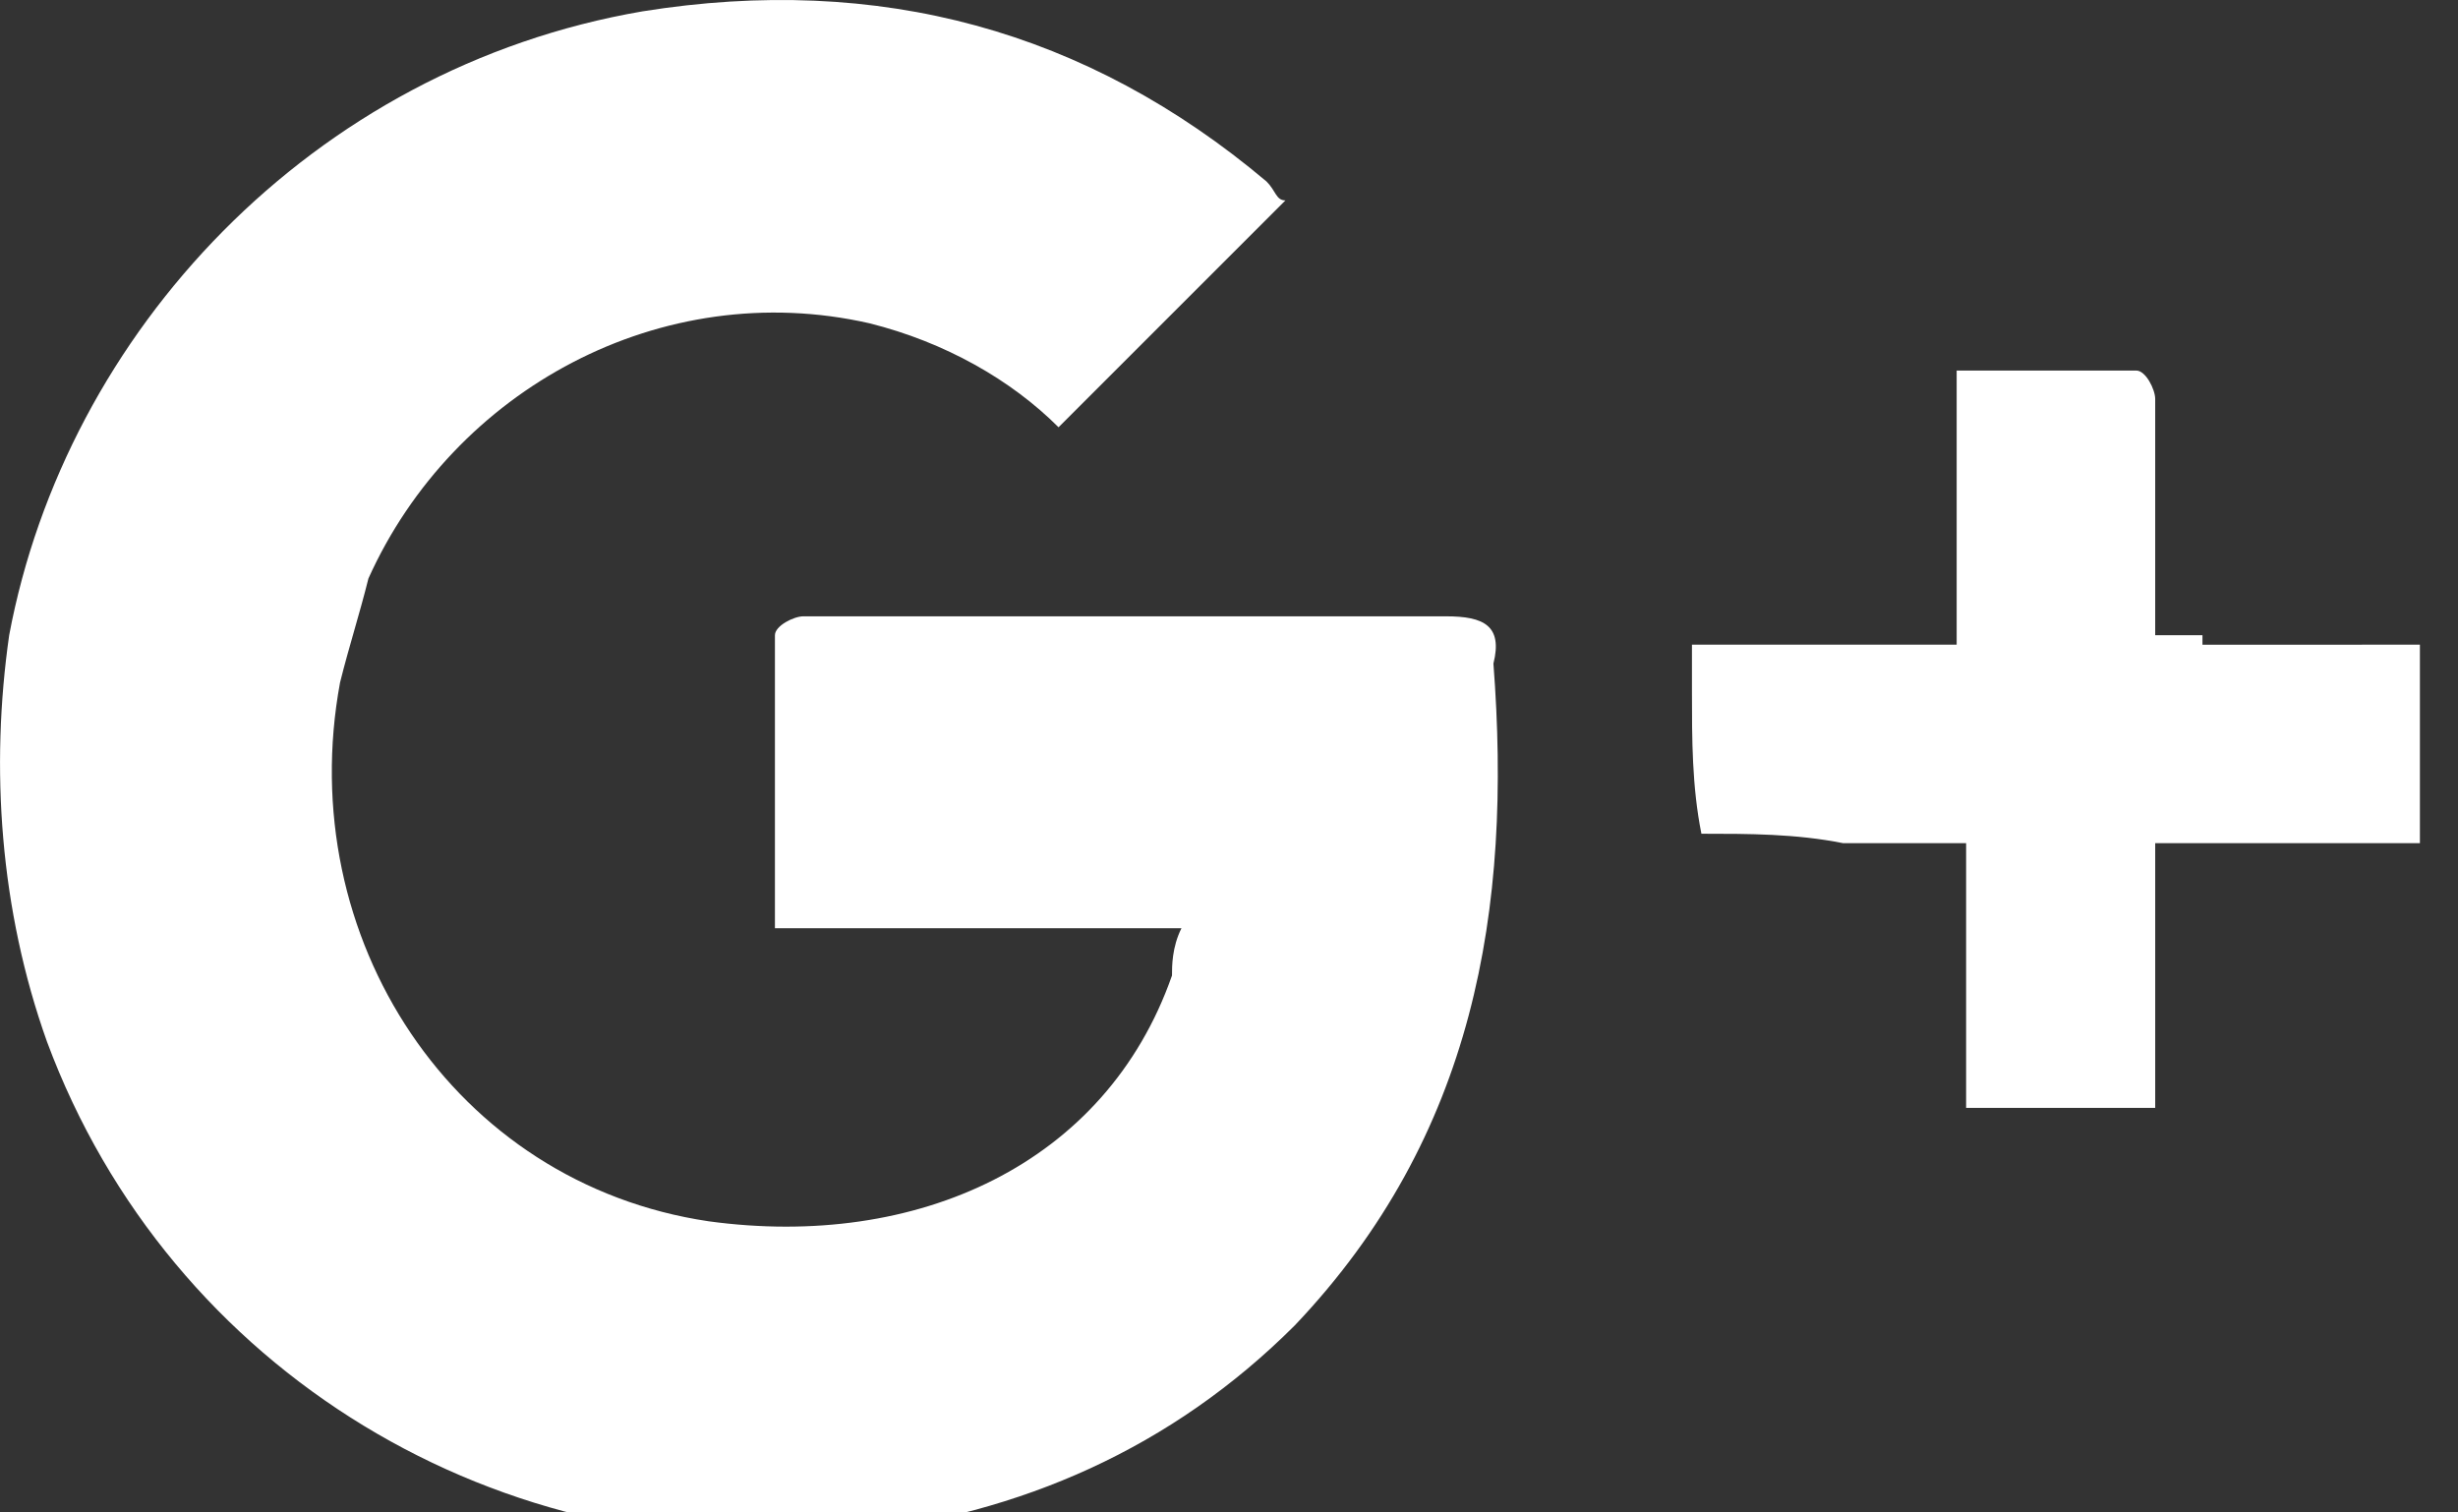 <svg xmlns="http://www.w3.org/2000/svg" xmlns:xlink="http://www.w3.org/1999/xlink" version="1.1" xml:space="preserve" width="26" height="16"><rect width="100%" height="100%" fill="#333333" stroke="none"/><rect id="backgroundrect" width="100%" height="100%" x="0" y="0" fill="none" stroke="none"/>
<style type="text/css">
	.st0{fill:#FFFFFF;}
</style>


<g class="currentLayer"><title>Layer 1</title><path class="st0" d="M23.297,6.72 h-0.5 v-0.1 v-0.4 c0,-0.7 0,-1.4 0,-2 c0,-0.1 -0.1,-0.3 -0.2,-0.3 c-0.6,0 -1.2,0 -1.9,0 v2.4 v0.5 h-2.8 c0,0.2 0,0.4 0,0.5 c0,0.5 0,1 0.1,1.5 c0.5,0 1,0 1.5,0.1 c0.4,0 0.8,0 1.3,0 v2.8 h2 v-2.8 h2.8 v-1.6 v-0.5 H23.297 z" id="svg_1"/><path class="st0" d="M15.297,6.52 c-1.8,0 -3.5,0 -5.3,0 c-0.5,0 -1,0 -1.5,0 c-0.1,0 -0.3,0.1 -0.3,0.2 c0,1 0,2 0,3.1 h4.3 c-0.1,0.2 -0.1,0.4 -0.1,0.5 c-0.7,2 -2.7,2.9 -4.9,2.6 c-2.7,-0.4 -4.4,-3 -3.9,-5.7 c0.1,-0.4 0.2,-0.7 0.3,-1.1 c0.9,-2 3.1,-3.2 5.3,-2.7 c0.8,0.2 1.5,0.6 2,1.1 c0.8,-0.8 1.6,-1.6 2.4,-2.4 c-0.1,0 -0.1,-0.1 -0.2,-0.2 c-1.9,-1.6 -4.1,-2.2 -6.6,-1.8 c-3.5,0.6 -6.1,3.4 -6.7,6.6 c-0.2,1.4 -0.1,2.9 0.4,4.3 c1.3,3.5 4.8,5.6 8.5,5.2 c1.8,-0.2 3.4,-0.9 4.7,-2.2 c1.9,-2 2.3,-4.4 2.1,-7 C15.897,6.62 15.697,6.52 15.297,6.52 " id="svg_2"/></g></svg>